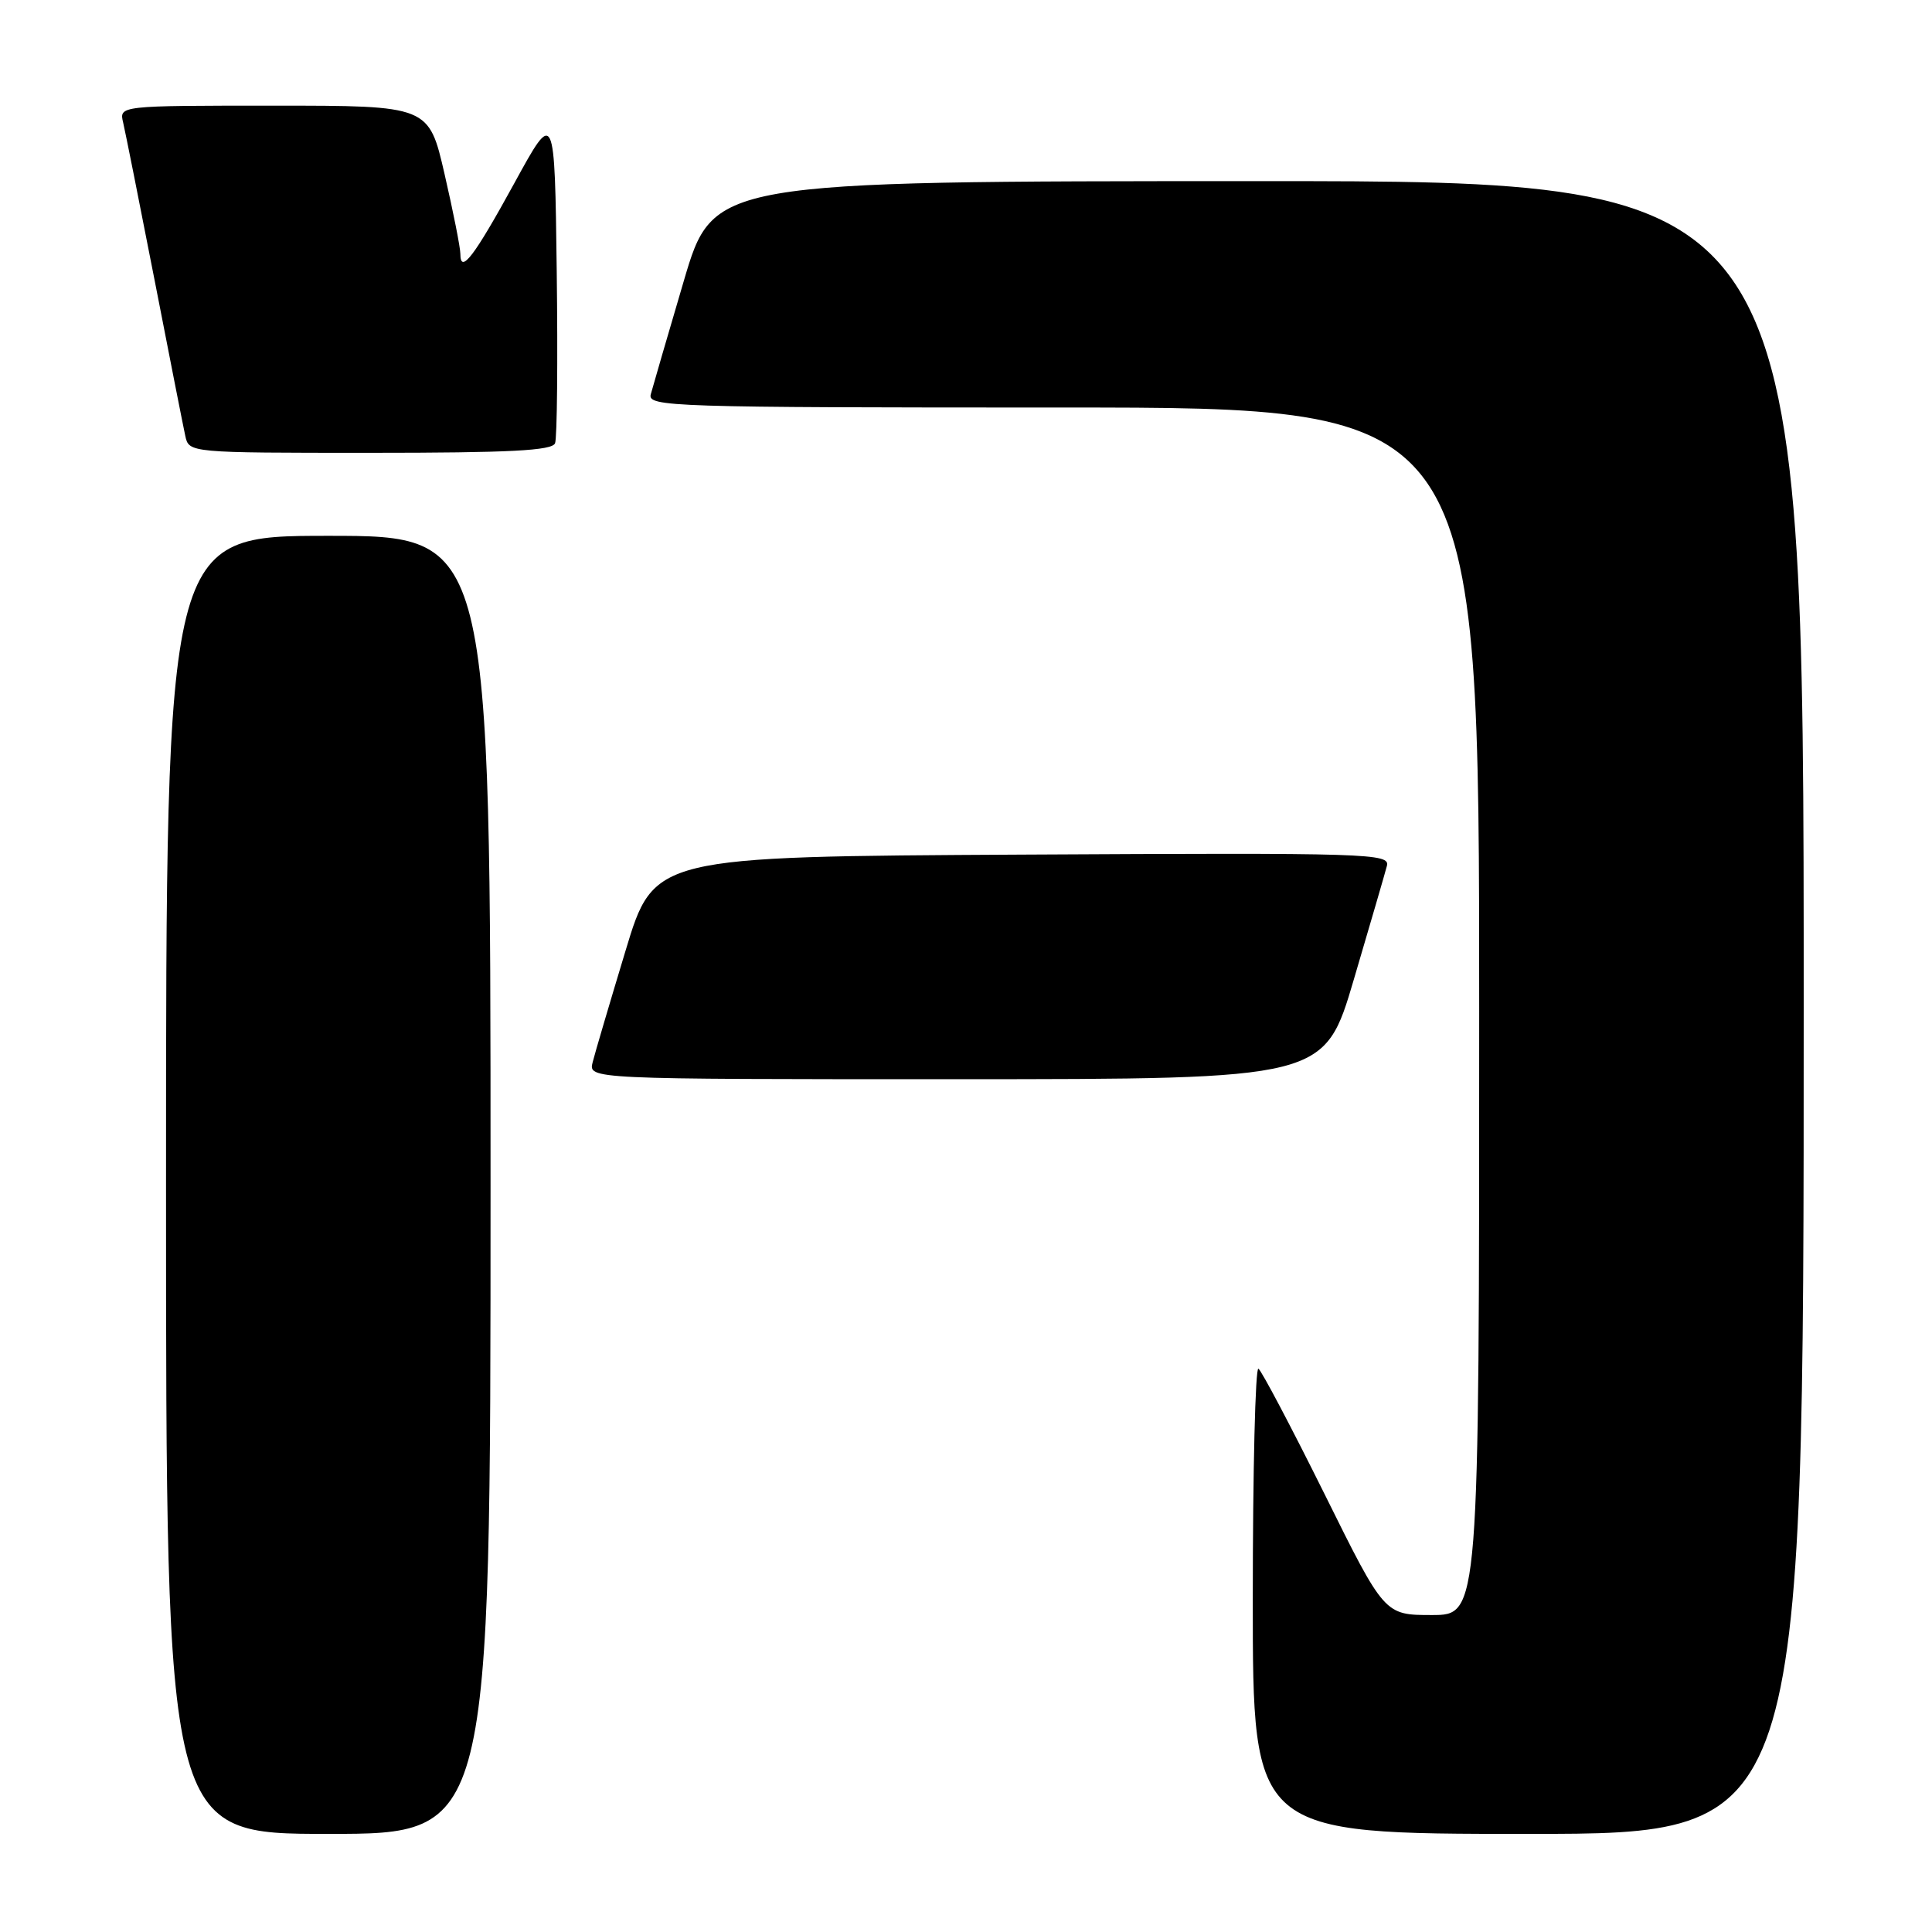<?xml version="1.0" encoding="UTF-8" standalone="no"?>
<!DOCTYPE svg PUBLIC "-//W3C//DTD SVG 1.1//EN" "http://www.w3.org/Graphics/SVG/1.1/DTD/svg11.dtd" >
<svg xmlns="http://www.w3.org/2000/svg" xmlns:xlink="http://www.w3.org/1999/xlink" version="1.1" viewBox="0 0 256 256">
 <g >
 <path fill="currentColor"
d=" M 65.00 157.00 C 65.00 71.00 65.00 71.00 43.50 71.00 C 22.00 71.00 22.00 71.00 22.00 157.00 C 22.00 243.00 22.00 243.00 43.50 243.00 C 65.00 243.00 65.00 243.00 65.00 157.00 Z  M 239.00 133.50 C 239.00 24.00 239.00 24.00 166.75 24.00 C 94.50 24.01 94.50 24.01 90.60 37.25 C 88.45 44.54 86.49 51.29 86.23 52.25 C 85.79 53.90 88.88 54.00 140.88 54.00 C 196.00 54.00 196.00 54.00 196.00 134.00 C 196.00 214.00 196.00 214.00 189.73 214.00 C 183.45 214.00 183.45 214.00 175.48 197.91 C 171.09 189.07 167.16 181.62 166.75 181.36 C 166.34 181.09 166.00 194.86 166.00 211.94 C 166.00 243.00 166.00 243.00 202.50 243.00 C 239.00 243.00 239.00 243.00 239.00 133.50 Z  M 179.40 129.75 C 181.55 122.46 183.52 115.71 183.77 114.74 C 184.21 113.08 181.60 112.99 135.45 113.24 C 86.65 113.50 86.65 113.50 82.88 126.00 C 80.80 132.88 78.84 139.51 78.53 140.75 C 77.96 143.00 77.96 143.00 126.73 143.00 C 175.50 142.99 175.50 142.99 179.40 129.75 Z  M 73.55 58.73 C 73.82 58.02 73.92 47.79 73.77 35.98 C 73.50 14.50 73.50 14.50 68.17 24.24 C 62.82 34.01 61.00 36.40 61.00 33.63 C 61.00 32.82 60.06 28.07 58.91 23.08 C 56.82 14.00 56.82 14.00 36.30 14.00 C 15.78 14.00 15.78 14.00 16.32 16.25 C 16.61 17.49 18.47 26.82 20.46 37.00 C 22.44 47.17 24.28 56.51 24.55 57.75 C 25.04 60.00 25.04 60.00 49.05 60.00 C 67.59 60.00 73.17 59.71 73.55 58.73 Z "/>
</g>
</svg>